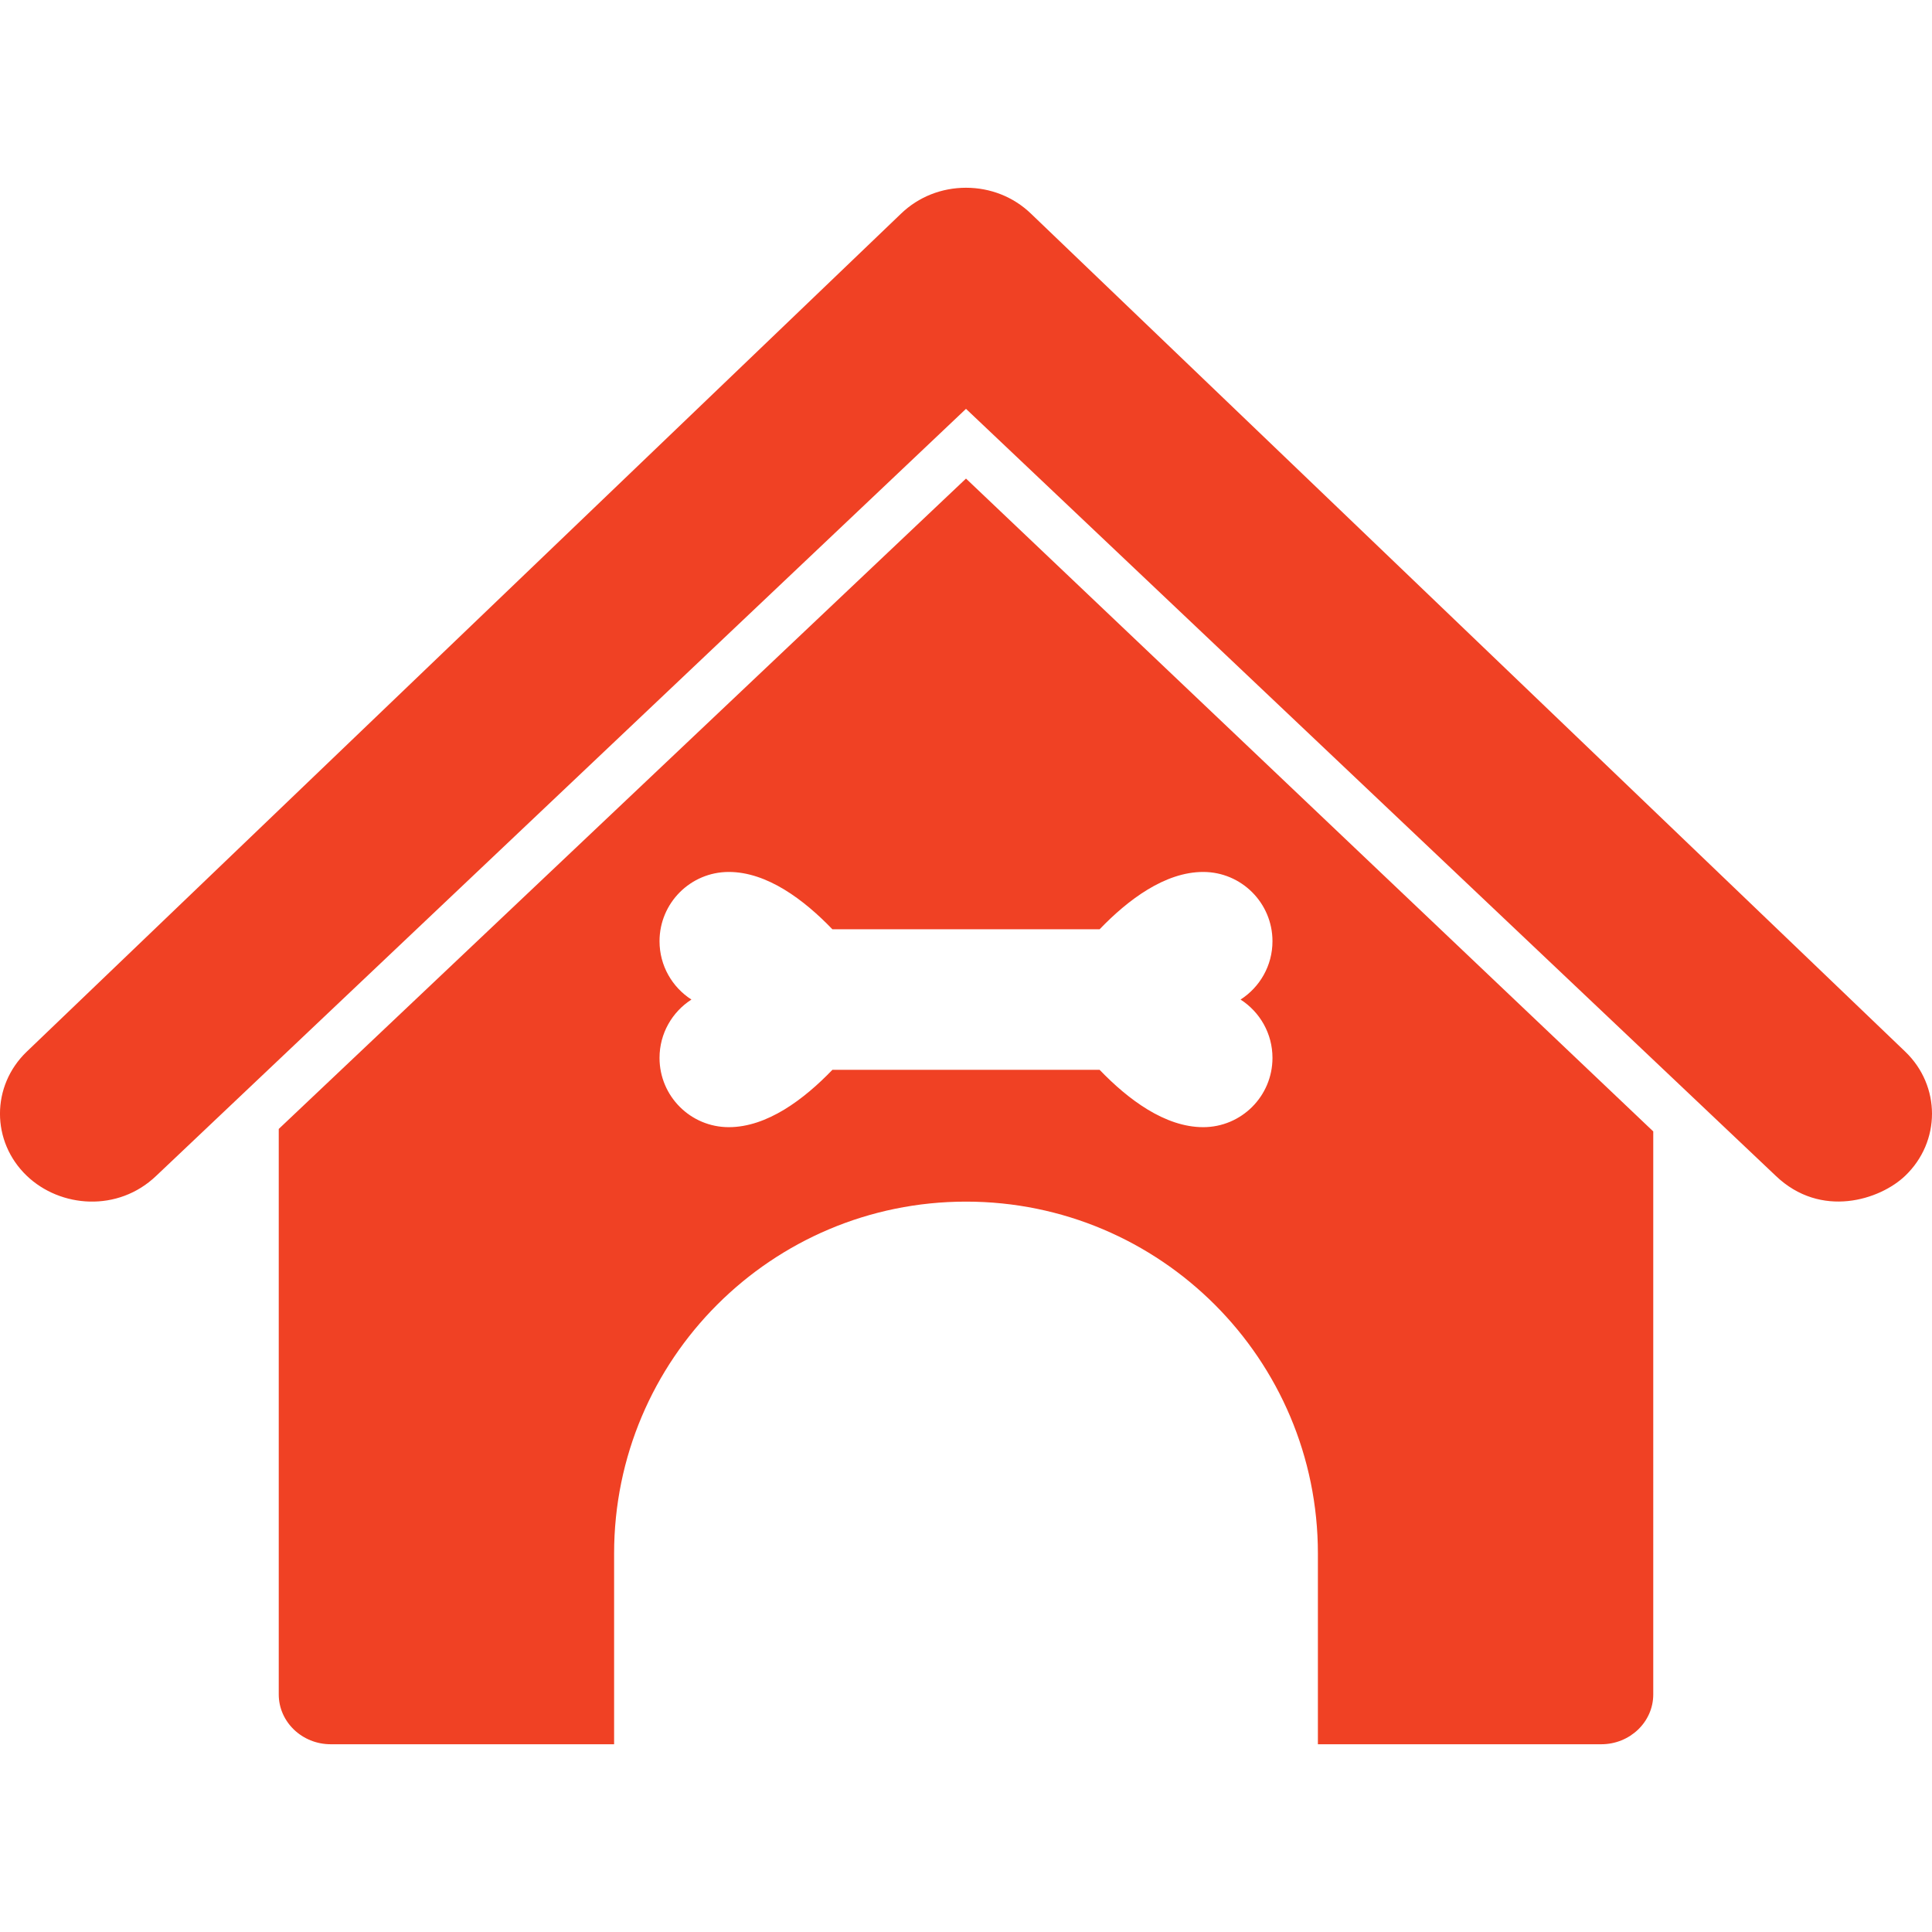 <svg xmlns="http://www.w3.org/2000/svg" xmlns:xlink="http://www.w3.org/1999/xlink" version="1.1" x="0px" y="0px" viewBox="0 0 100 100" style="enable-background:new 0 0 100 100;" xml:space="preserve"><g><path fill="#F04124" d="M14.428,58.434v29.27c0,1.422,1.207,2.578,2.69,2.578h14.668v-9.872c0-10.059,8.154-18.214,18.214-18.214   s18.214,8.155,18.214,18.214v9.872h14.669c1.482,0,2.689-1.156,2.689-2.578V58.562L50,24.771L14.428,58.434z M62.277,45.132   c1.98,0,3.586,1.605,3.586,3.585c0,1.268-0.658,2.382-1.652,3.02c0.994,0.638,1.652,1.751,1.652,3.02   c0,1.979-1.605,3.585-3.586,3.585c-1.979,0-3.887-1.436-5.361-2.968H43.084c-1.474,1.532-3.383,2.968-5.362,2.968   c-1.98,0-3.585-1.605-3.585-3.585c0-1.269,0.658-2.382,1.651-3.02c-0.993-0.638-1.651-1.752-1.651-3.02   c0-1.98,1.605-3.585,3.585-3.585c1.979,0,3.888,1.435,5.362,2.967h13.832C58.39,46.567,60.299,45.132,62.277,45.132z    M98.613,60.858c-1.295,1.242-4.361,2.245-6.703,0L50,21.162L8.089,60.858c-1.981,1.899-4.969,1.662-6.704,0   c-1.848-1.771-1.848-4.653,0-6.425l45.263-43.384c0.896-0.858,2.086-1.331,3.352-1.331s2.457,0.473,3.352,1.331l45.262,43.384   C100.462,56.205,100.462,59.088,98.613,60.858z"/></g></svg>